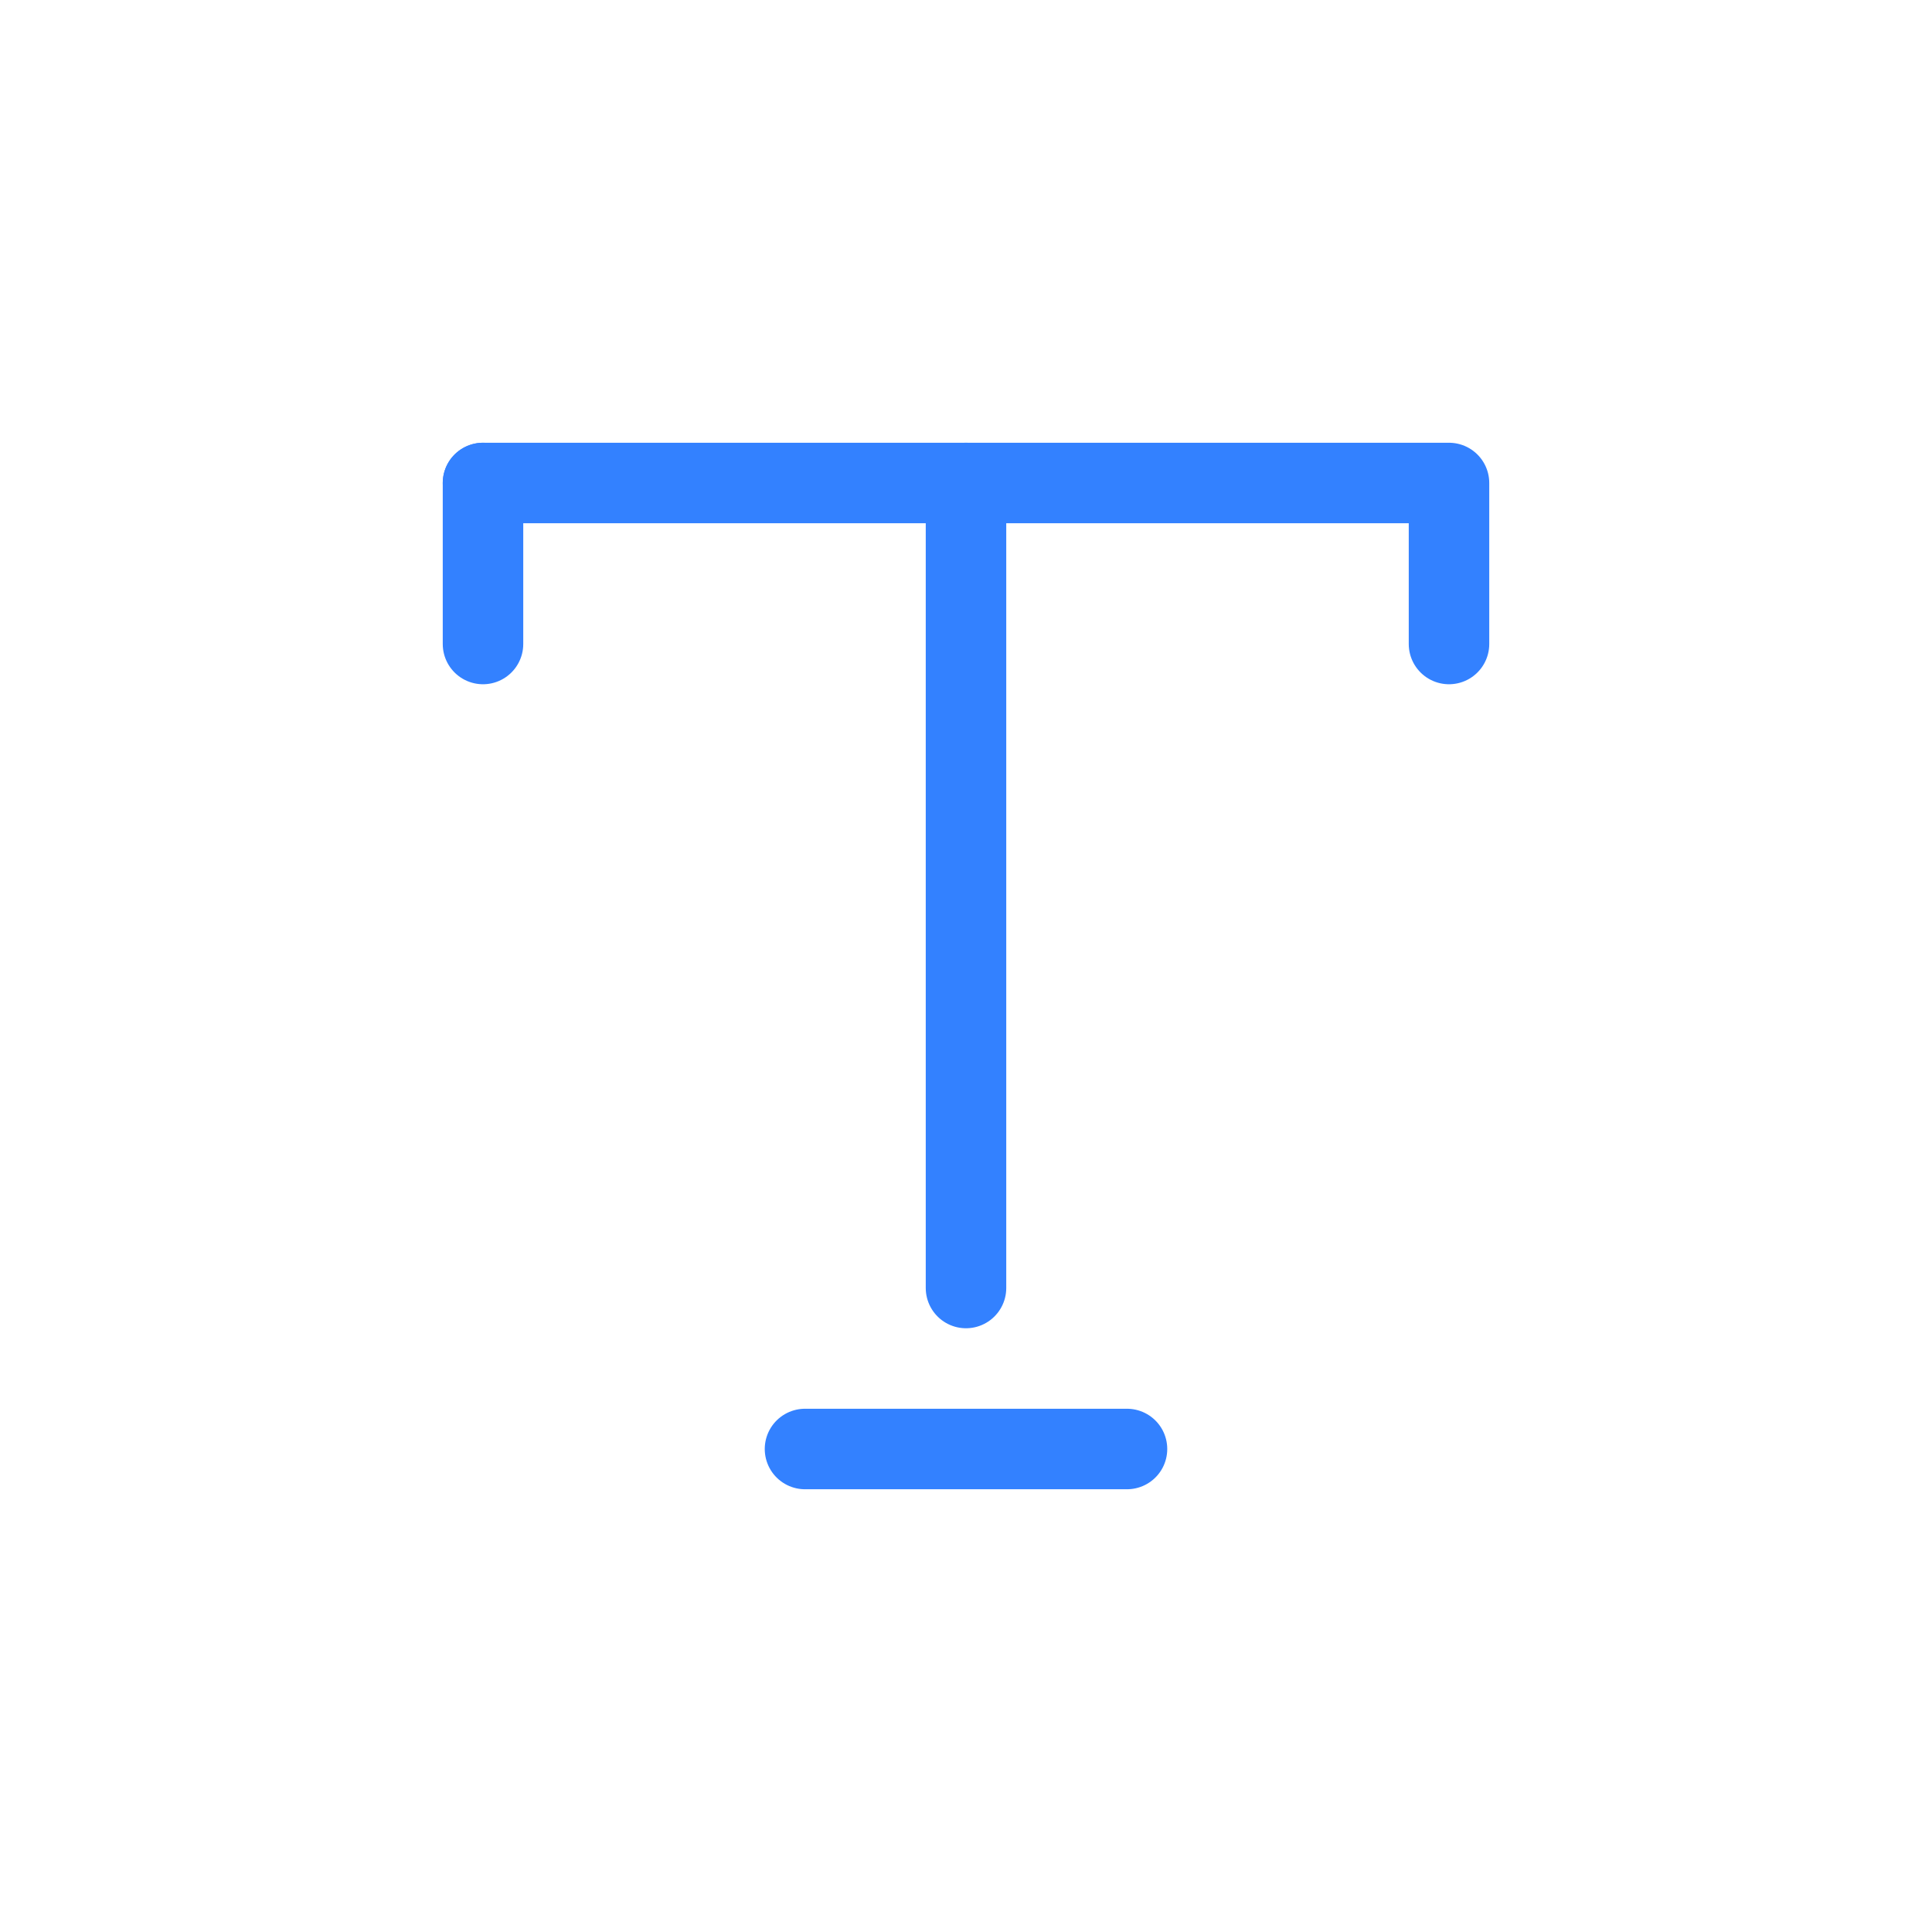 <?xml version="1.0" encoding="UTF-8"?>
<svg width="24px" height="24px" viewBox="0 0 24 24" version="1.1" xmlns="http://www.w3.org/2000/svg" xmlns:xlink="http://www.w3.org/1999/xlink">
    <title>矩形备份 25</title>
    <g id="页面-1" stroke="none" stroke-width="1" fill="none" fill-rule="evenodd" stroke-linecap="round" stroke-linejoin="round">
        <g id="切图" transform="translate(-48, -80)" stroke="#3381FF">
            <g id="编组-2" transform="translate(48, 80)">
                <polyline id="路径-16" points="6 6 18 6 18 8"></polyline>
                <line x1="12" y1="6" x2="12" y2="16" id="路径-17"></line>
                <line x1="6" y1="6" x2="6" y2="8" id="路径-18"></line>
                <line x1="10" y1="18" x2="14" y2="18" id="路径-19"></line>
            </g>
        </g>
    </g>
</svg>